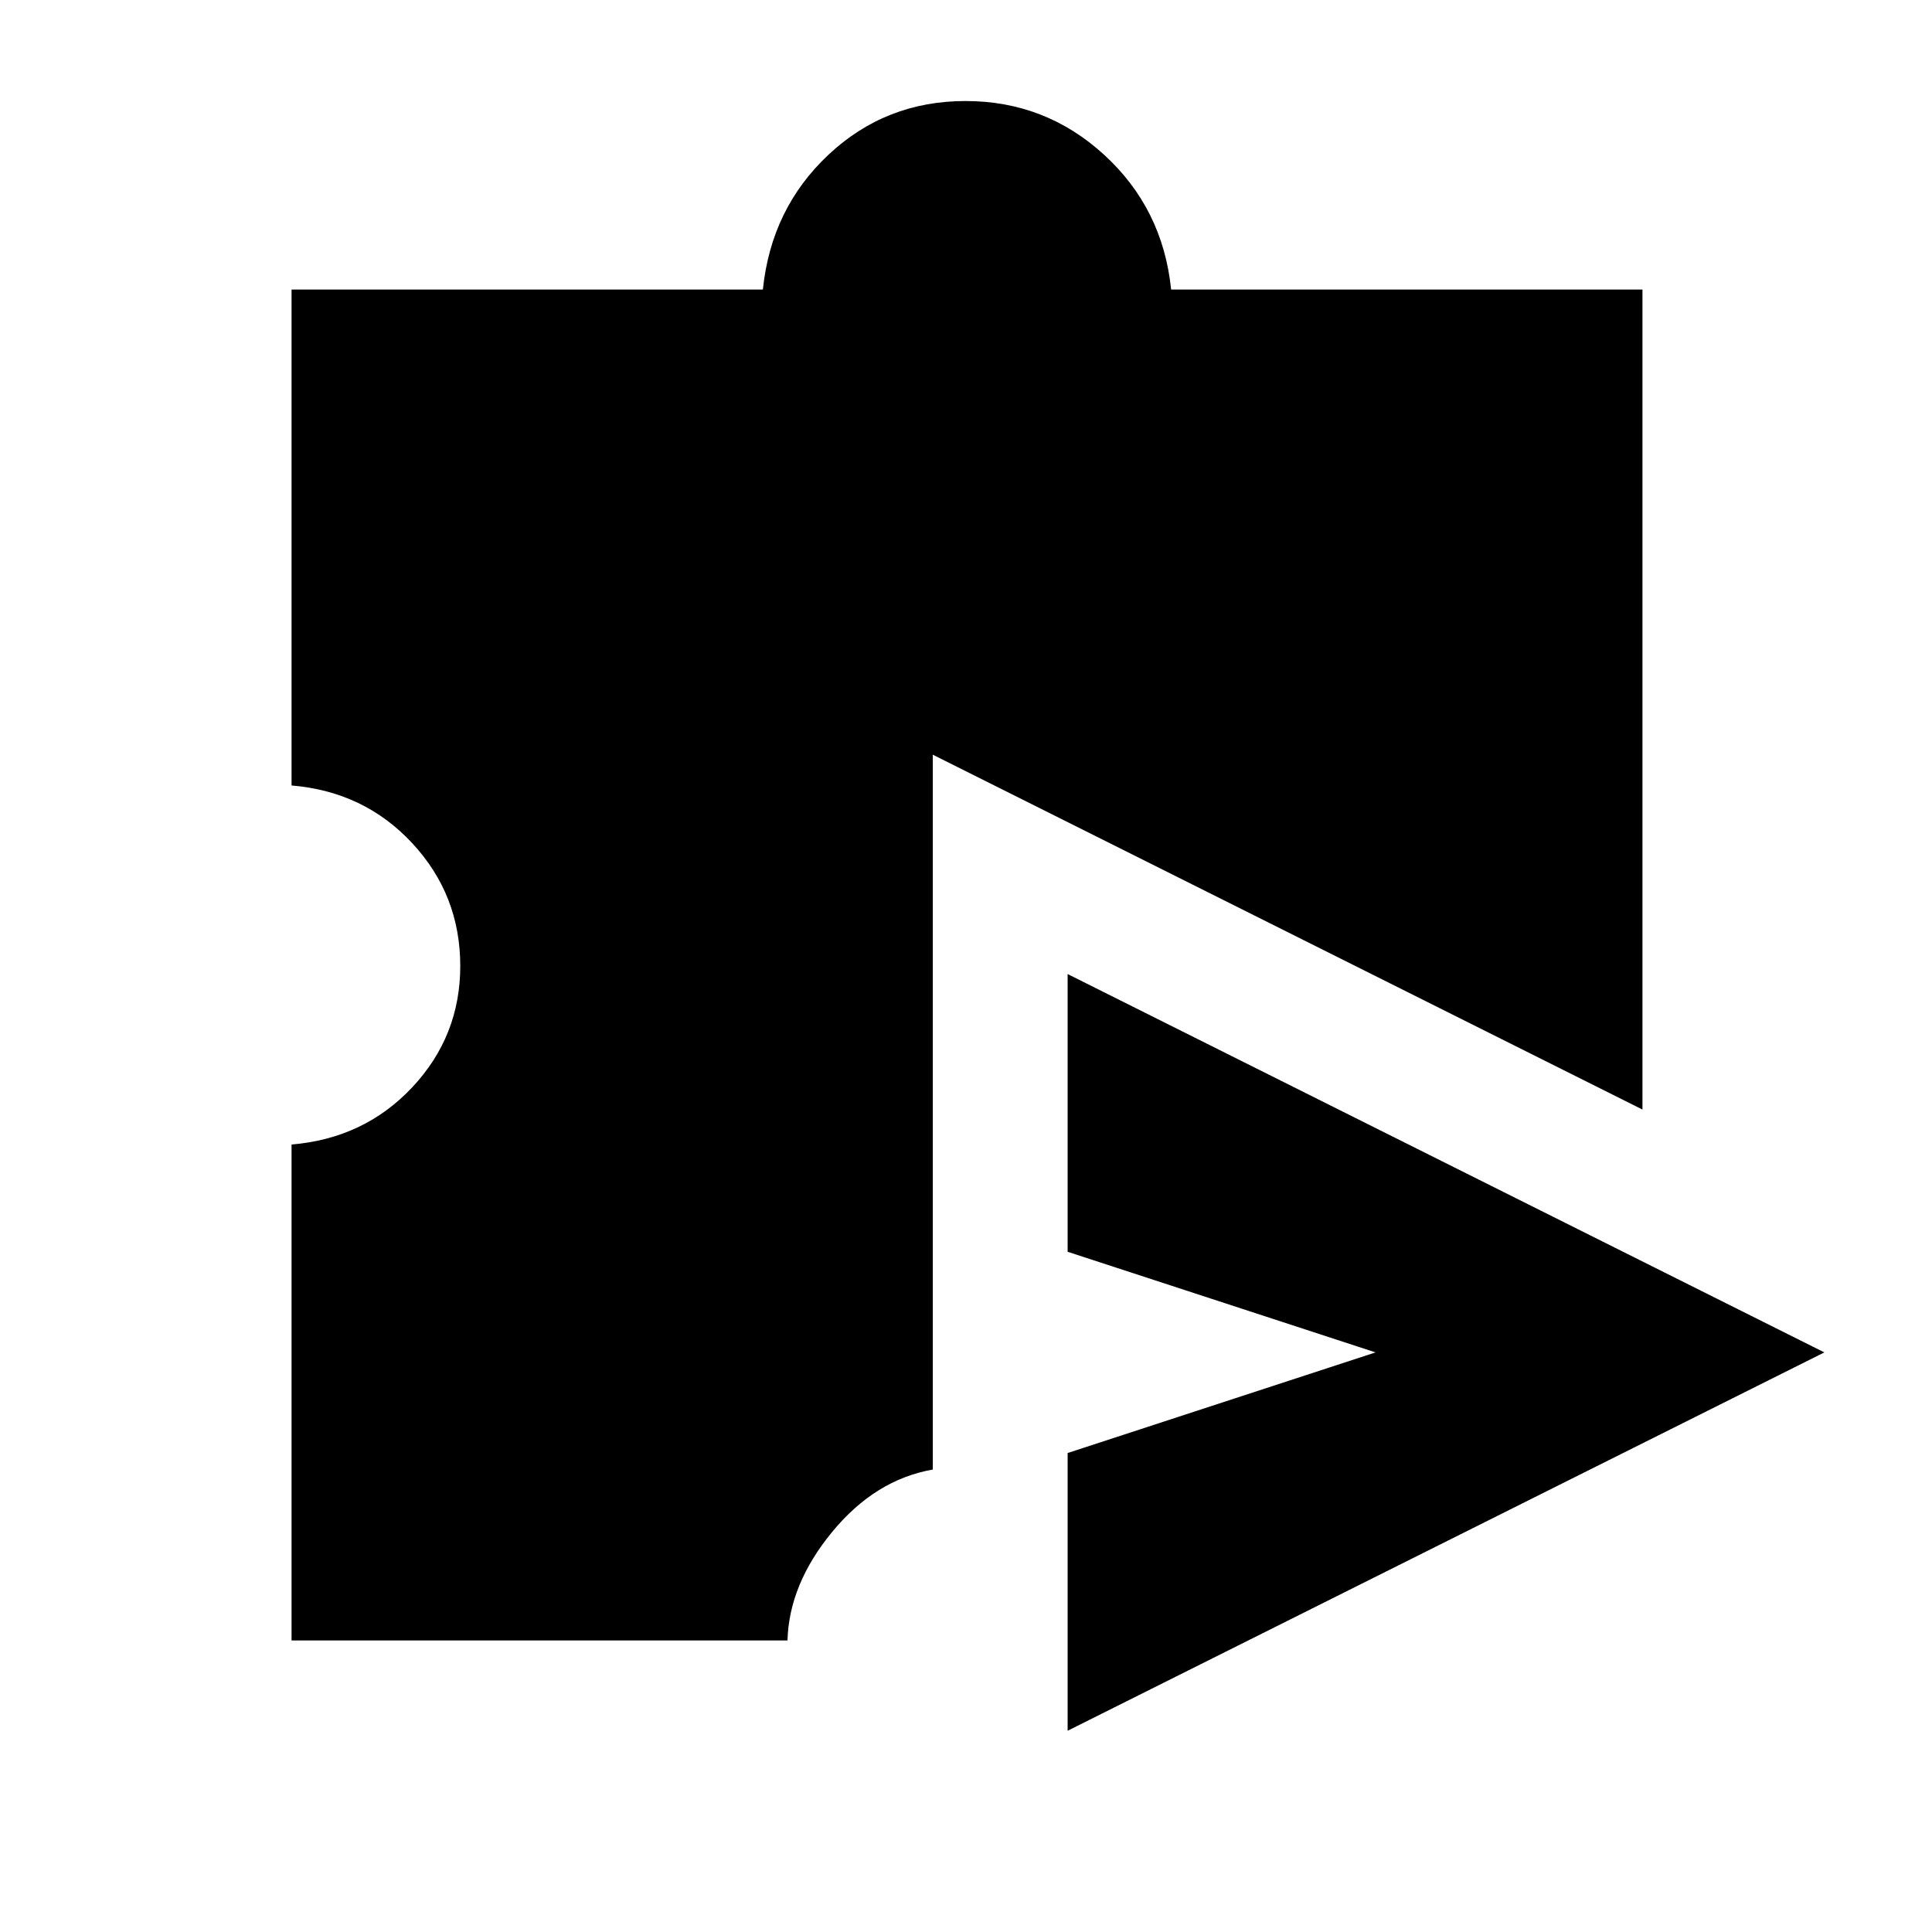 <svg xmlns="http://www.w3.org/2000/svg" height="20" viewBox="0 -960 960 960" width="20"><path d="M530.5-100v-138l153-50-153-50v-138l376 188-376 188Zm-385.63-44.87V-391.3q36.11-3 59.97-28.43Q228.7-445.15 228.7-480q0-35.35-23.86-61.02-23.86-25.68-59.97-28.68v-246.43h234.2q4.13-40.26 32.57-66.96 28.45-26.71 68.13-26.71 39.69 0 68.86 26.71 29.17 26.7 33.3 66.96h234.2v407.46L463.5-585v355.21q-28.61 5.01-50.02 31.02-21.41 26.01-22.18 53.9H144.87Z"/></svg>